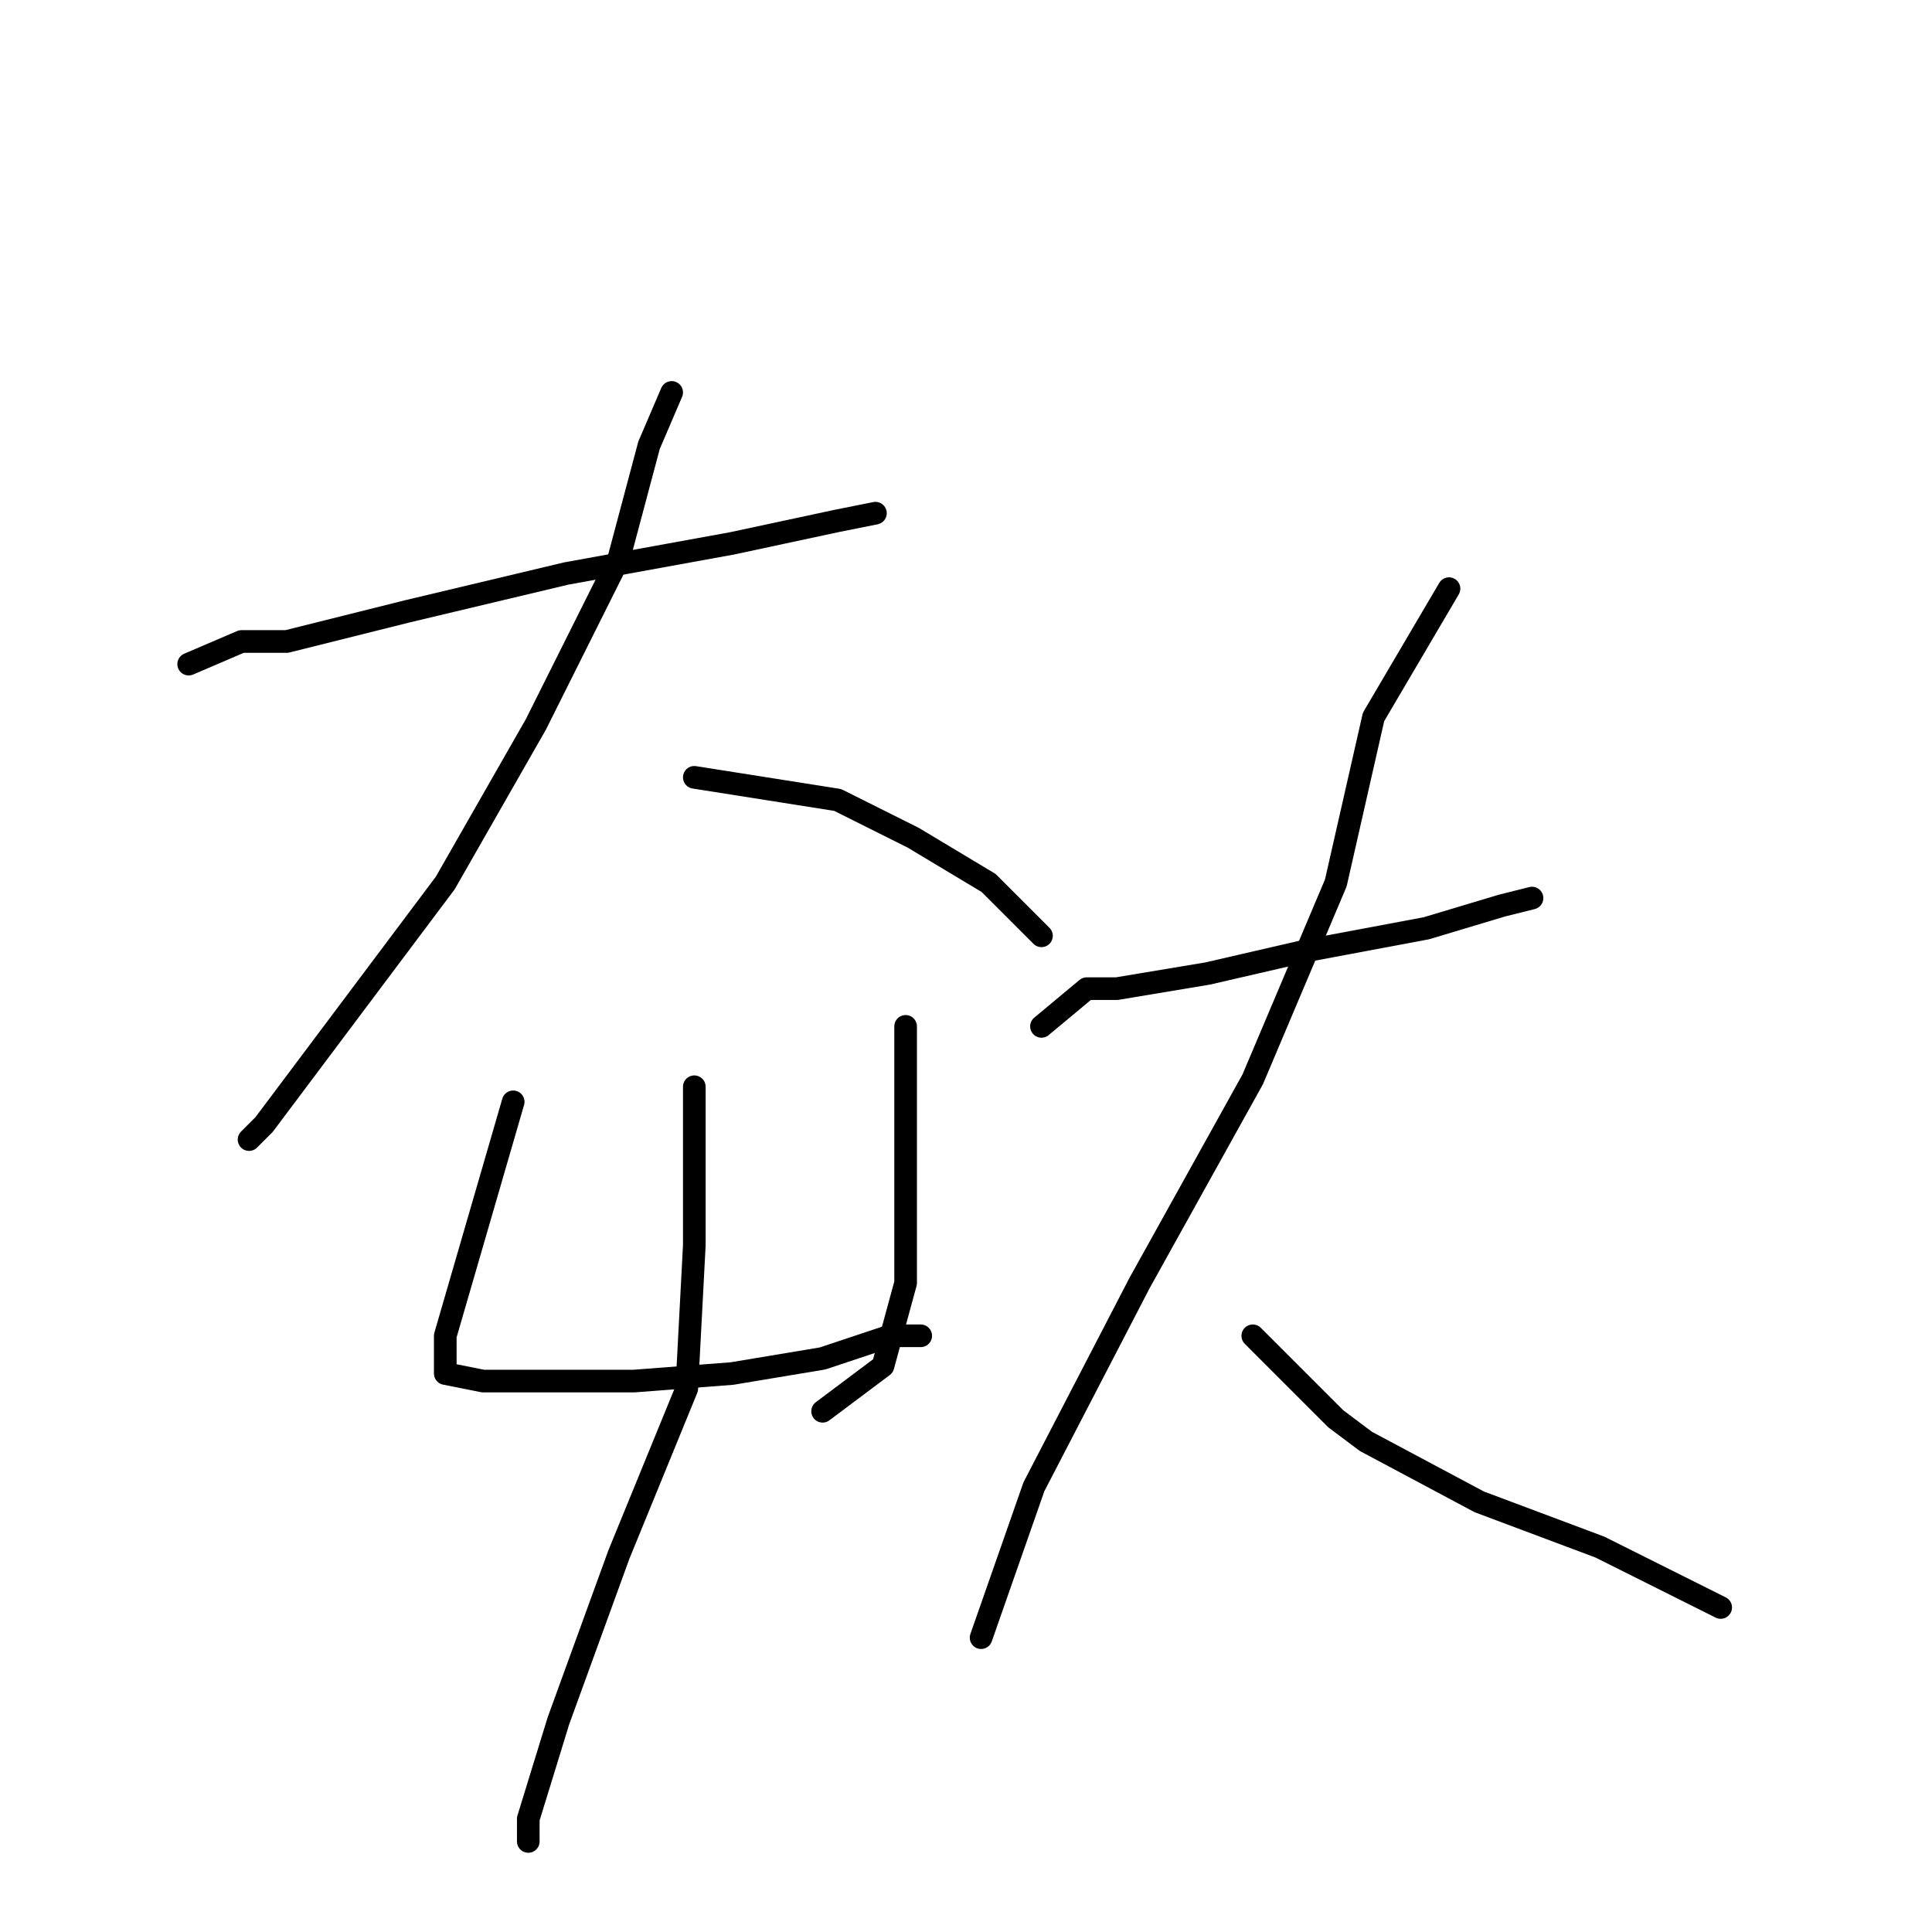 <?xml version="1.0" standalone="no"?>
    <svg width="256" height="256" xmlns="http://www.w3.org/2000/svg" version="1.1">
    <polyline stroke="black" stroke-width="3" stroke-linecap="round" fill="transparent" stroke-linejoin="round" points="25 88 32 85 38 85 54 81 75 76 97 72 111 69 116 68 116 68 " />
        <polyline stroke="black" stroke-width="3" stroke-linecap="round" fill="transparent" stroke-linejoin="round" points="89 52 86 59 82 74 71 96 59 117 44 137 35 149 33 151 33 151 " />
        <polyline stroke="black" stroke-width="3" stroke-linecap="round" fill="transparent" stroke-linejoin="round" points="92 103 111 106 121 111 131 117 137 123 138 124 138 124 " />
        <polyline stroke="black" stroke-width="3" stroke-linecap="round" fill="transparent" stroke-linejoin="round" points="68 146 59 177 59 180 59 182 64 183 73 183 84 183 97 182 109 180 118 177 122 177 122 177 " />
        <polyline stroke="black" stroke-width="3" stroke-linecap="round" fill="transparent" stroke-linejoin="round" points="120 136 120 157 120 170 117 181 109 187 109 187 " />
        <polyline stroke="black" stroke-width="3" stroke-linecap="round" fill="transparent" stroke-linejoin="round" points="92 144 92 158 92 165 91 184 82 206 74 228 70 241 70 244 70 244 " />
        <polyline stroke="black" stroke-width="3" stroke-linecap="round" fill="transparent" stroke-linejoin="round" points="138 136 144 131 148 131 160 129 173 126 189 123 199 120 203 119 203 119 " />
        <polyline stroke="black" stroke-width="3" stroke-linecap="round" fill="transparent" stroke-linejoin="round" points="192 78 182 95 177 117 166 143 151 170 137 197 130 217 130 217 " />
        <polyline stroke="black" stroke-width="3" stroke-linecap="round" fill="transparent" stroke-linejoin="round" points="166 177 177 188 181 191 196 199 212 205 228 213 228 213 " />
        </svg>